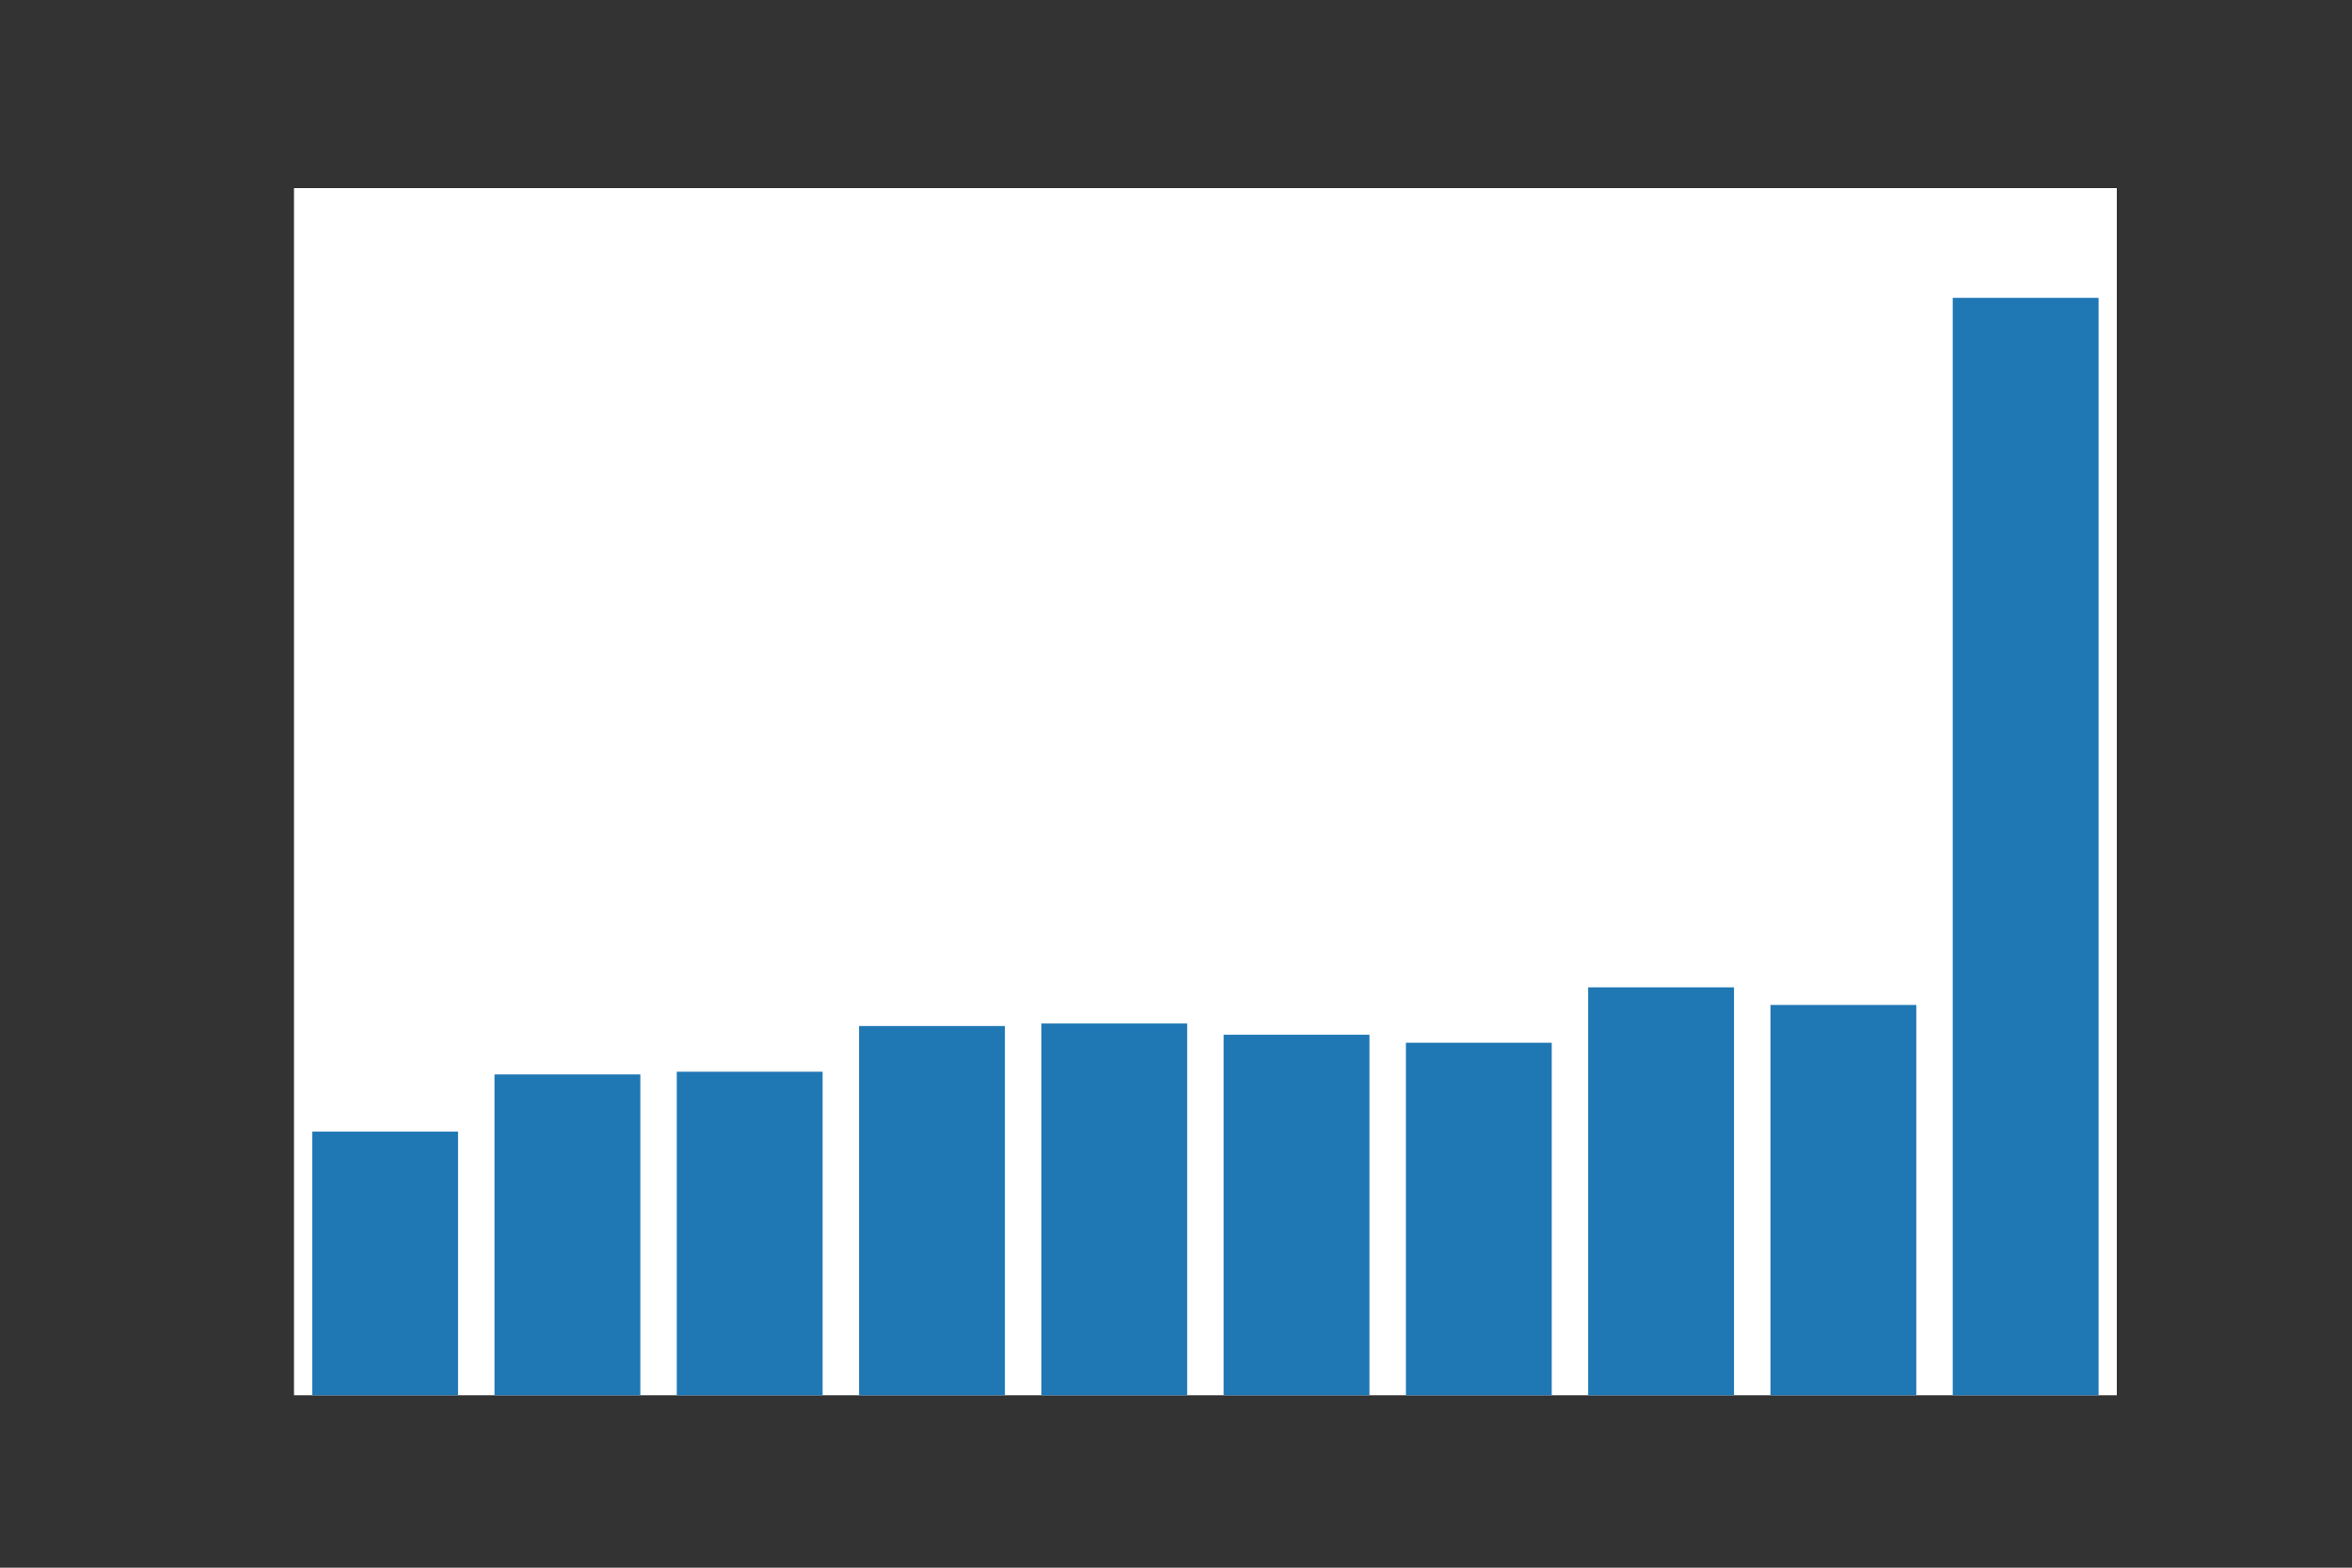 <?xml version="1.0" encoding="utf-8"?>
<svg xmlns:xlink="http://www.w3.org/1999/xlink" width="432pt" height="288pt" viewBox="0 0 432 288" xmlns="http://www.w3.org/2000/svg" version="1.1">
 <rect x="0" y="0" width="432" height="288" fill="#333333" stroke="none"/>
 <defs>
  <style type="text/css">*{stroke-linejoin: round; stroke-linecap: butt}</style>
 </defs>
 <g id="figure_1">
  <g id="patch_1">
   <path d="M 0 288 
L 432 288 
L 432 0 
L 0 0 
L 0 288 
z
" style="fill: none"/>
  </g>
  <g id="axes_1">
   <g id="patch_2">
    <path d="M 54 256.32 
L 388.8 256.32 
L 388.8 34.56 
L 54 34.56 
z
" style="fill: #ffffff"/>
   </g>
   <g id="patch_8">
    <path d="M 57.348 256.32 
L 84.132 256.32 
L 84.132 207.892 
L 57.348 207.892 
z
" clip-path="url(#pb7280f5536)" style="fill: #1f77b4"/>
   </g>
   <g id="patch_4">
    <path d="M 90.828 256.32 
L 117.612 256.32 
L 117.612 197.383 
L 90.828 197.383 
z
" clip-path="url(#pb7280f5536)" style="fill: #1f77b4"/>
   </g>
   <g id="patch_6">
    <path d="M 124.308 256.32 
L 151.092 256.32 
L 151.092 196.885 
L 124.308 196.885 
z
" clip-path="url(#pb7280f5536)" style="fill: #1f77b4"/>
   </g>
   <g id="patch_5">
    <path d="M 157.788 256.32 
L 184.572 256.32 
L 184.572 188.489 
L 157.788 188.489 
z
" clip-path="url(#pb7280f5536)" style="fill: #1f77b4"/>
   </g>
   <g id="patch_3">
    <path d="M 191.268 256.32 
L 218.052 256.32 
L 218.052 188.034 
L 191.268 188.034 
z
" clip-path="url(#pb7280f5536)" style="fill: #1f77b4"/>
   </g>
   <g id="patch_9">
    <path d="M 224.748 256.32 
L 251.532 256.32 
L 251.532 190.094 
L 224.748 190.094 
z
" clip-path="url(#pb7280f5536)" style="fill: #1f77b4"/>
   </g>
   <g id="patch_11">
    <path d="M 258.228 256.32 
L 285.012 256.32 
L 285.012 191.566 
L 258.228 191.566 
z
" clip-path="url(#pb7280f5536)" style="fill: #1f77b4"/>
   </g>
   <g id="patch_12">
    <path d="M 291.708 256.32 
L 318.492 256.32 
L 318.492 181.388 
L 291.708 181.388 
z
" clip-path="url(#pb7280f5536)" style="fill: #1f77b4"/>
   </g>
   <g id="patch_7">
    <path d="M 325.188 256.32 
L 351.972 256.32 
L 351.972 184.623 
L 325.188 184.623 
z
" clip-path="url(#pb7280f5536)" style="fill: #1f77b4"/>
   </g>
   <g id="patch_10">
    <path d="M 358.668 256.32 
L 385.452 256.32 
L 385.452 54.72 
L 358.668 54.72 
z
" clip-path="url(#pb7280f5536)" style="fill: #1f77b4"/>
   </g>
  </g>
 </g>
 <defs>
  <clipPath id="pb7280f5536">
   <rect x="54" y="34.56" width="334.8" height="221.76"/>
  </clipPath>
 </defs>
</svg>